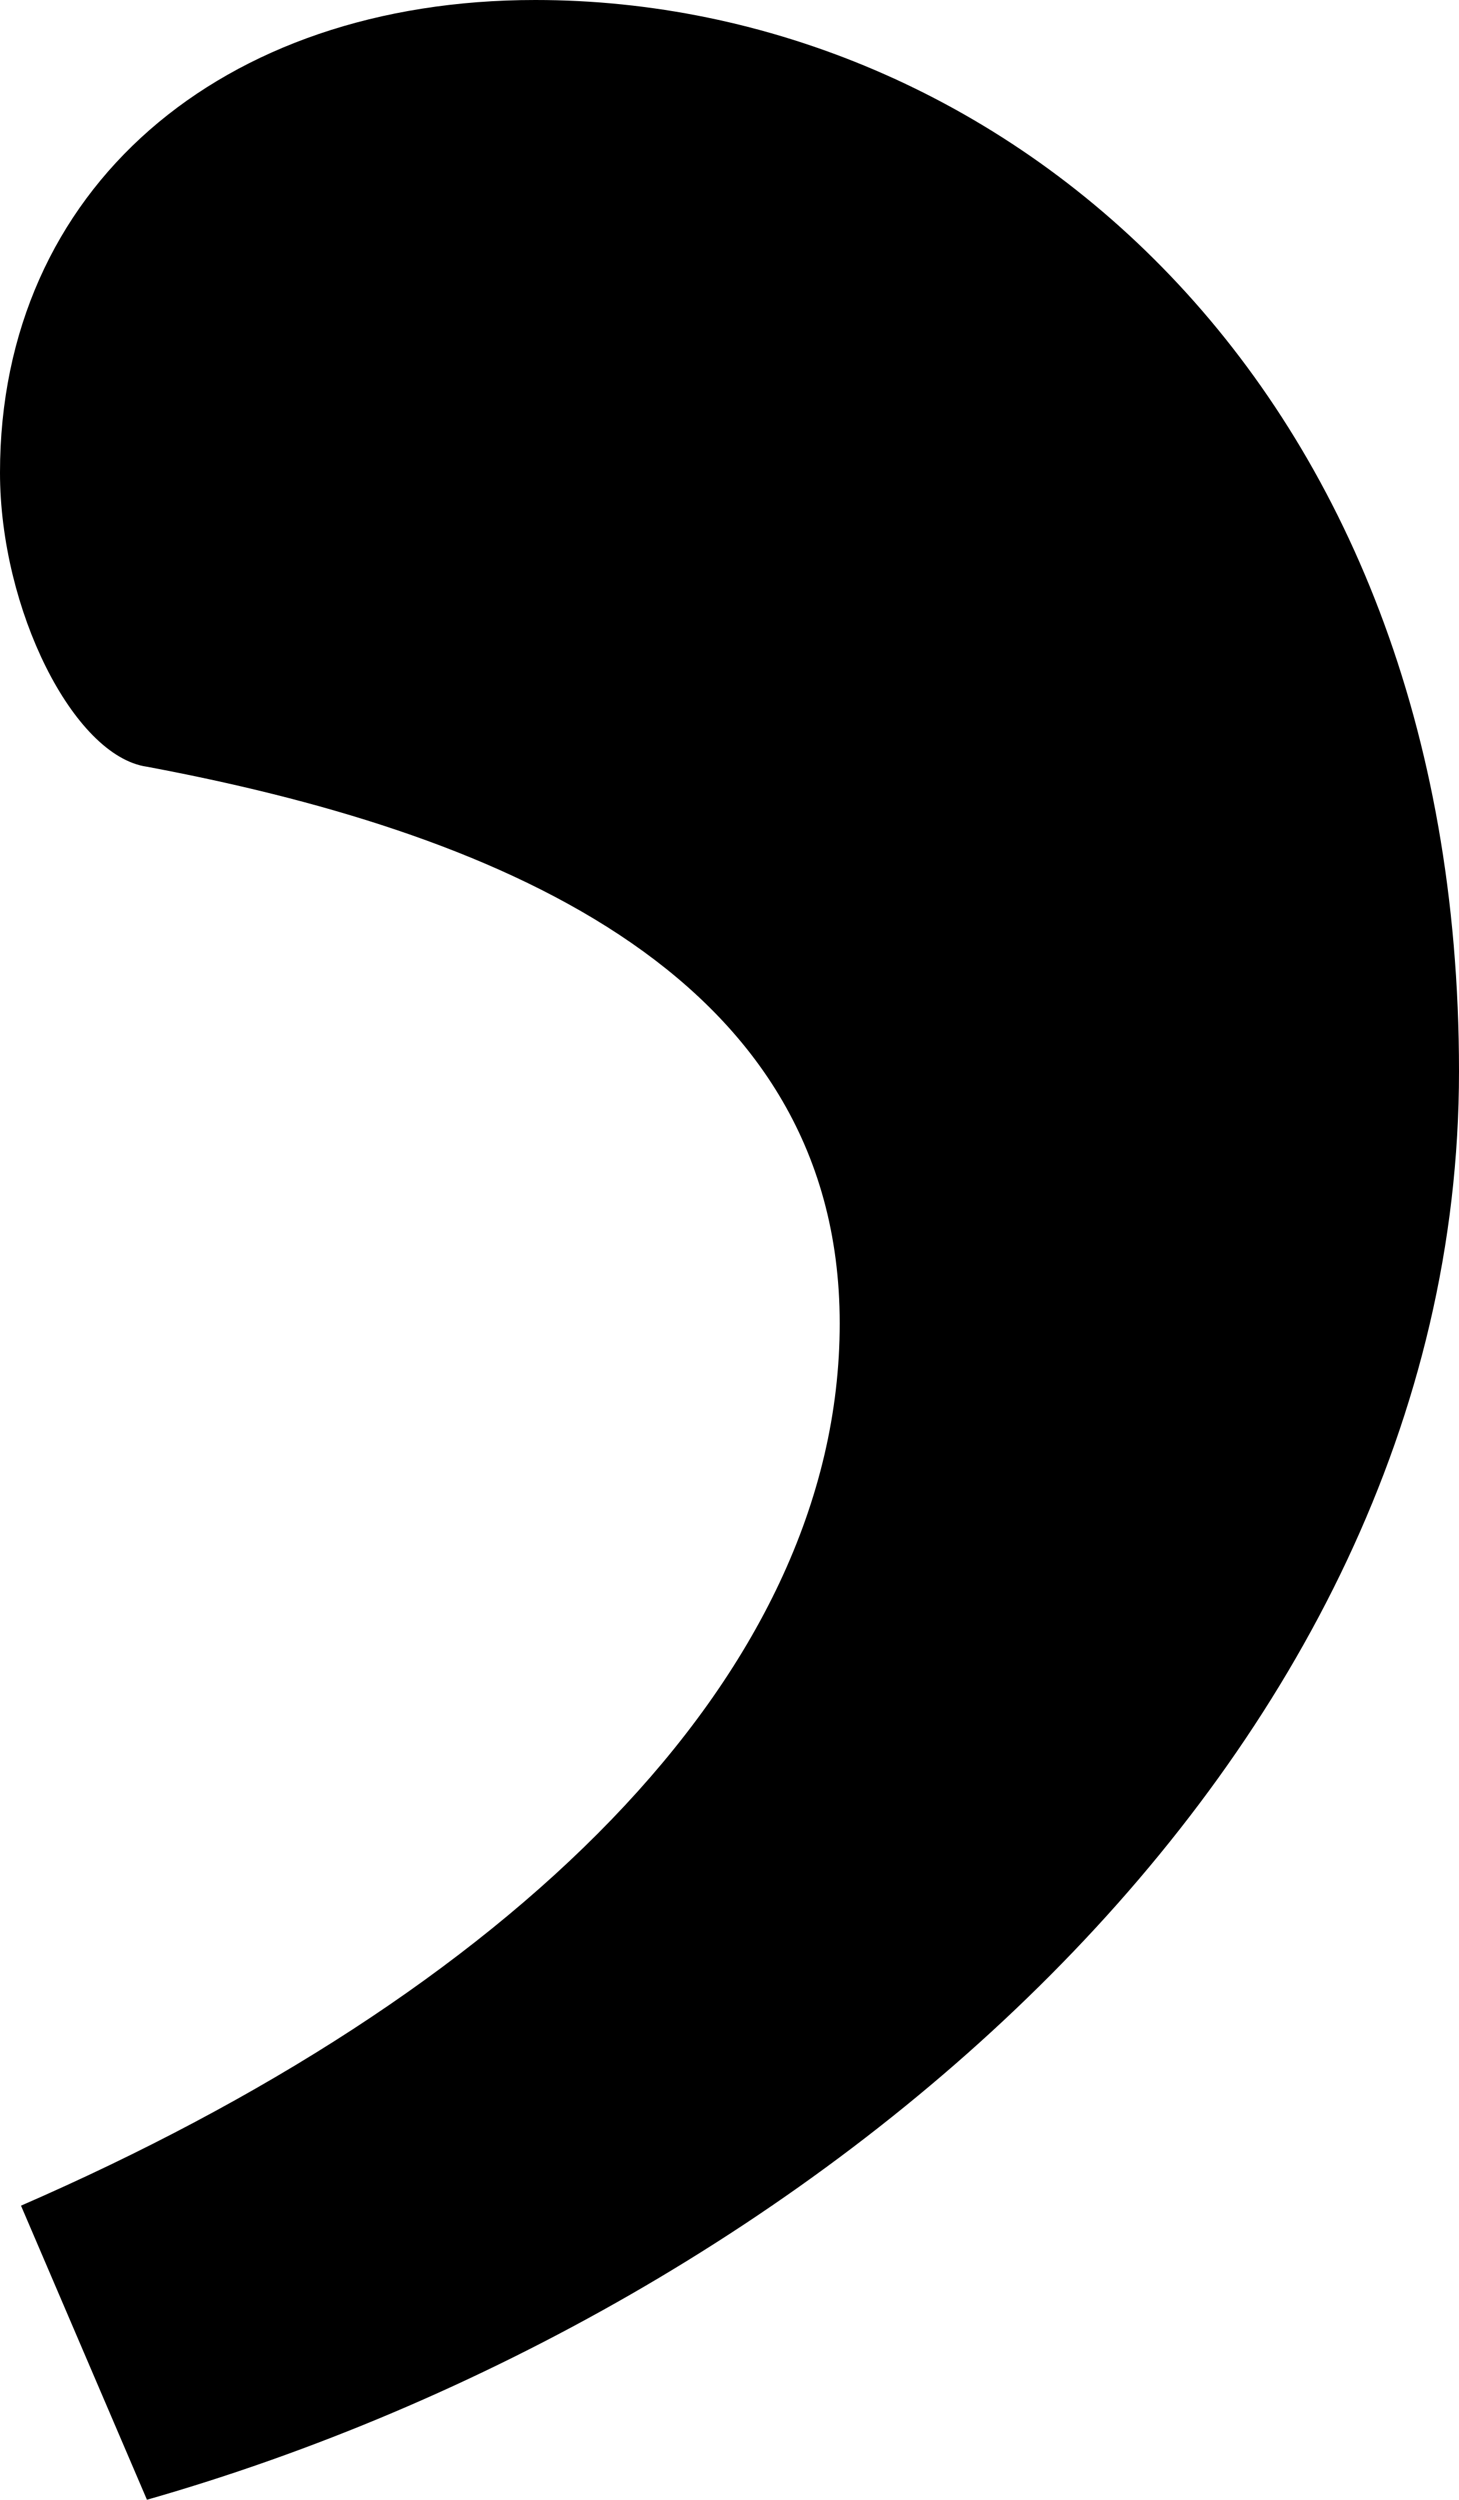 <svg xmlns="http://www.w3.org/2000/svg" viewBox="0 0 27.8 47.6"><title>&amp;apos;</title><g id="Layer_2" data-name="Layer 2"><g id="katman_1" data-name="katman 1"><path d="M.4,42C9.6,38,16,32,16,25.2S9.2,15.8,2.8,14.6C1.4,14.4,0,11.6,0,9,0,3.6,4.2,0,10.2,0,19,0,27.8,7.2,27.8,20.4S15.4,44,2.8,47.6Z"/></g></g></svg>